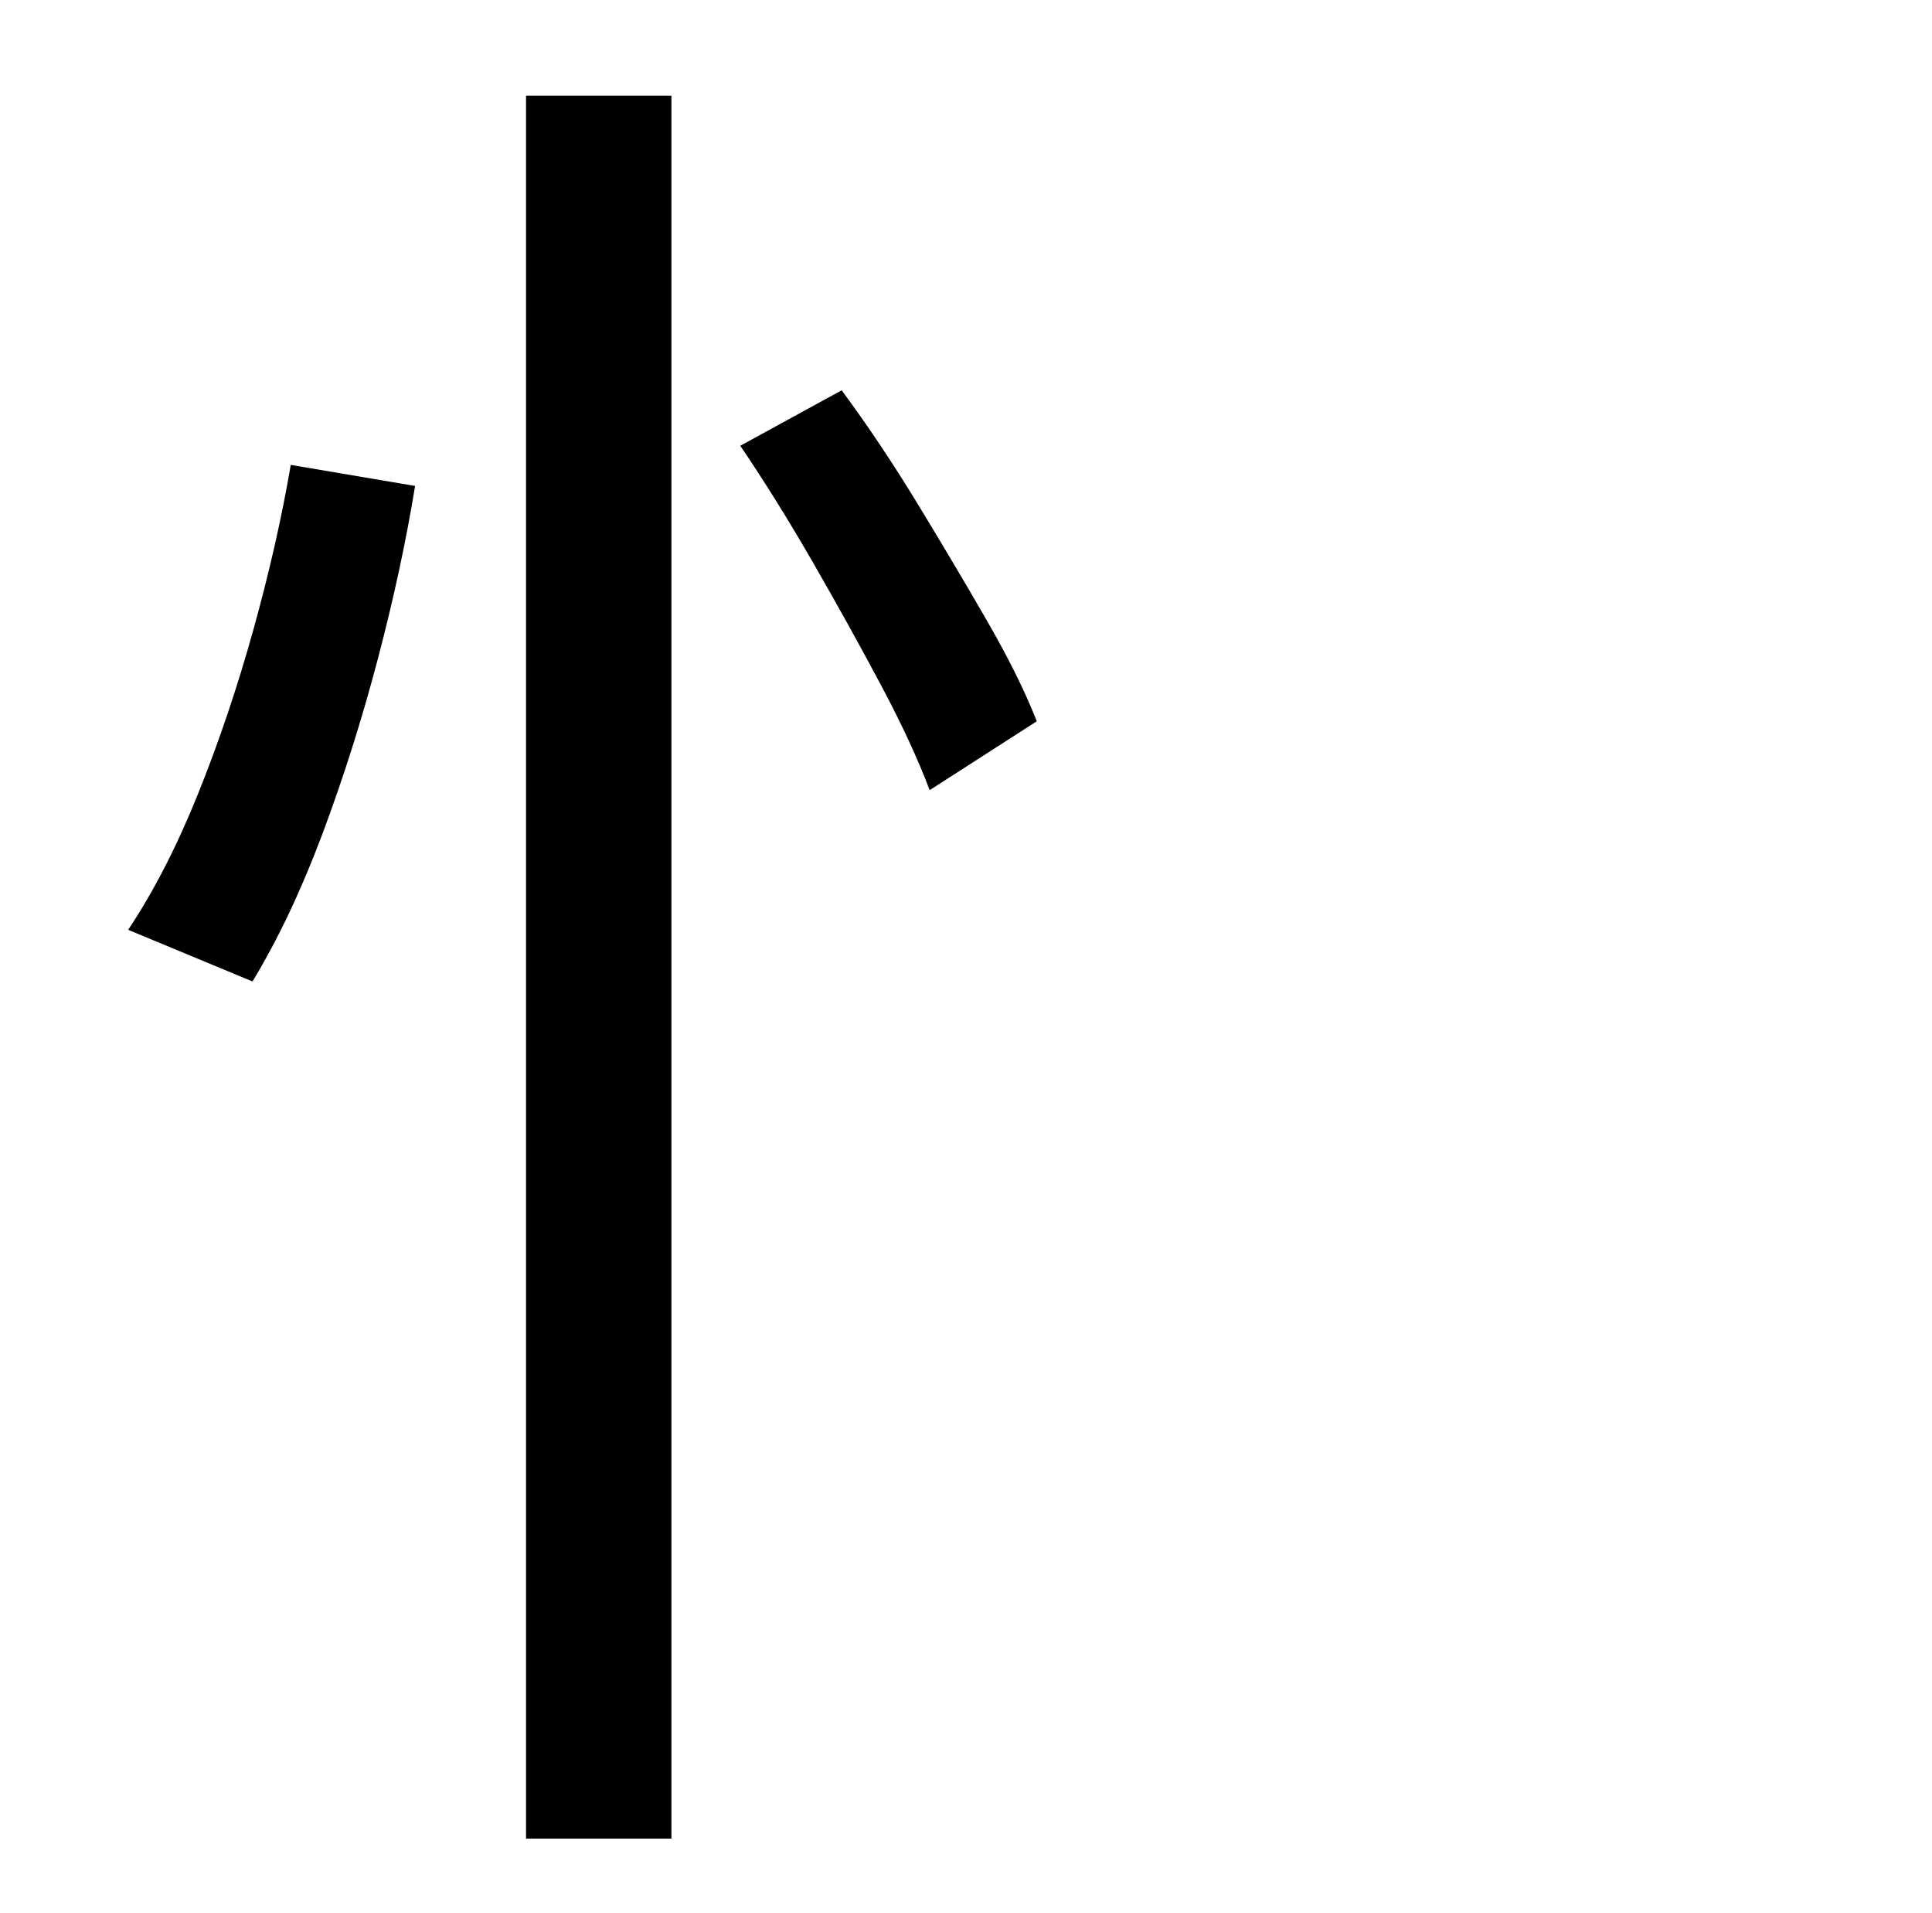 <?xml version="1.0" standalone="no"?>
<!DOCTYPE svg PUBLIC "-//W3C//DTD SVG 1.1//EN" "http://www.w3.org/Graphics/SVG/1.1/DTD/svg11.dtd" >
<svg xmlns="http://www.w3.org/2000/svg" xmlns:xlink="http://www.w3.org/1999/xlink" version="1.1" viewBox="-10 0 1010 1000">
   <path fill="currentColor"
d="M265 50h76v911h-76v-911zM142 243l65 11q-7 43 -19.5 90.5t-29 91.5t-36.5 77l-65 -27q20 -30 36.5 -71t29 -86t19.5 -86zM377 233l53 -29q20 27 39.5 59t36.5 61.5t26 52.5l-56 36q-9 -24 -25.5 -55t-35.5 -64t-38 -61z" />
</svg>
